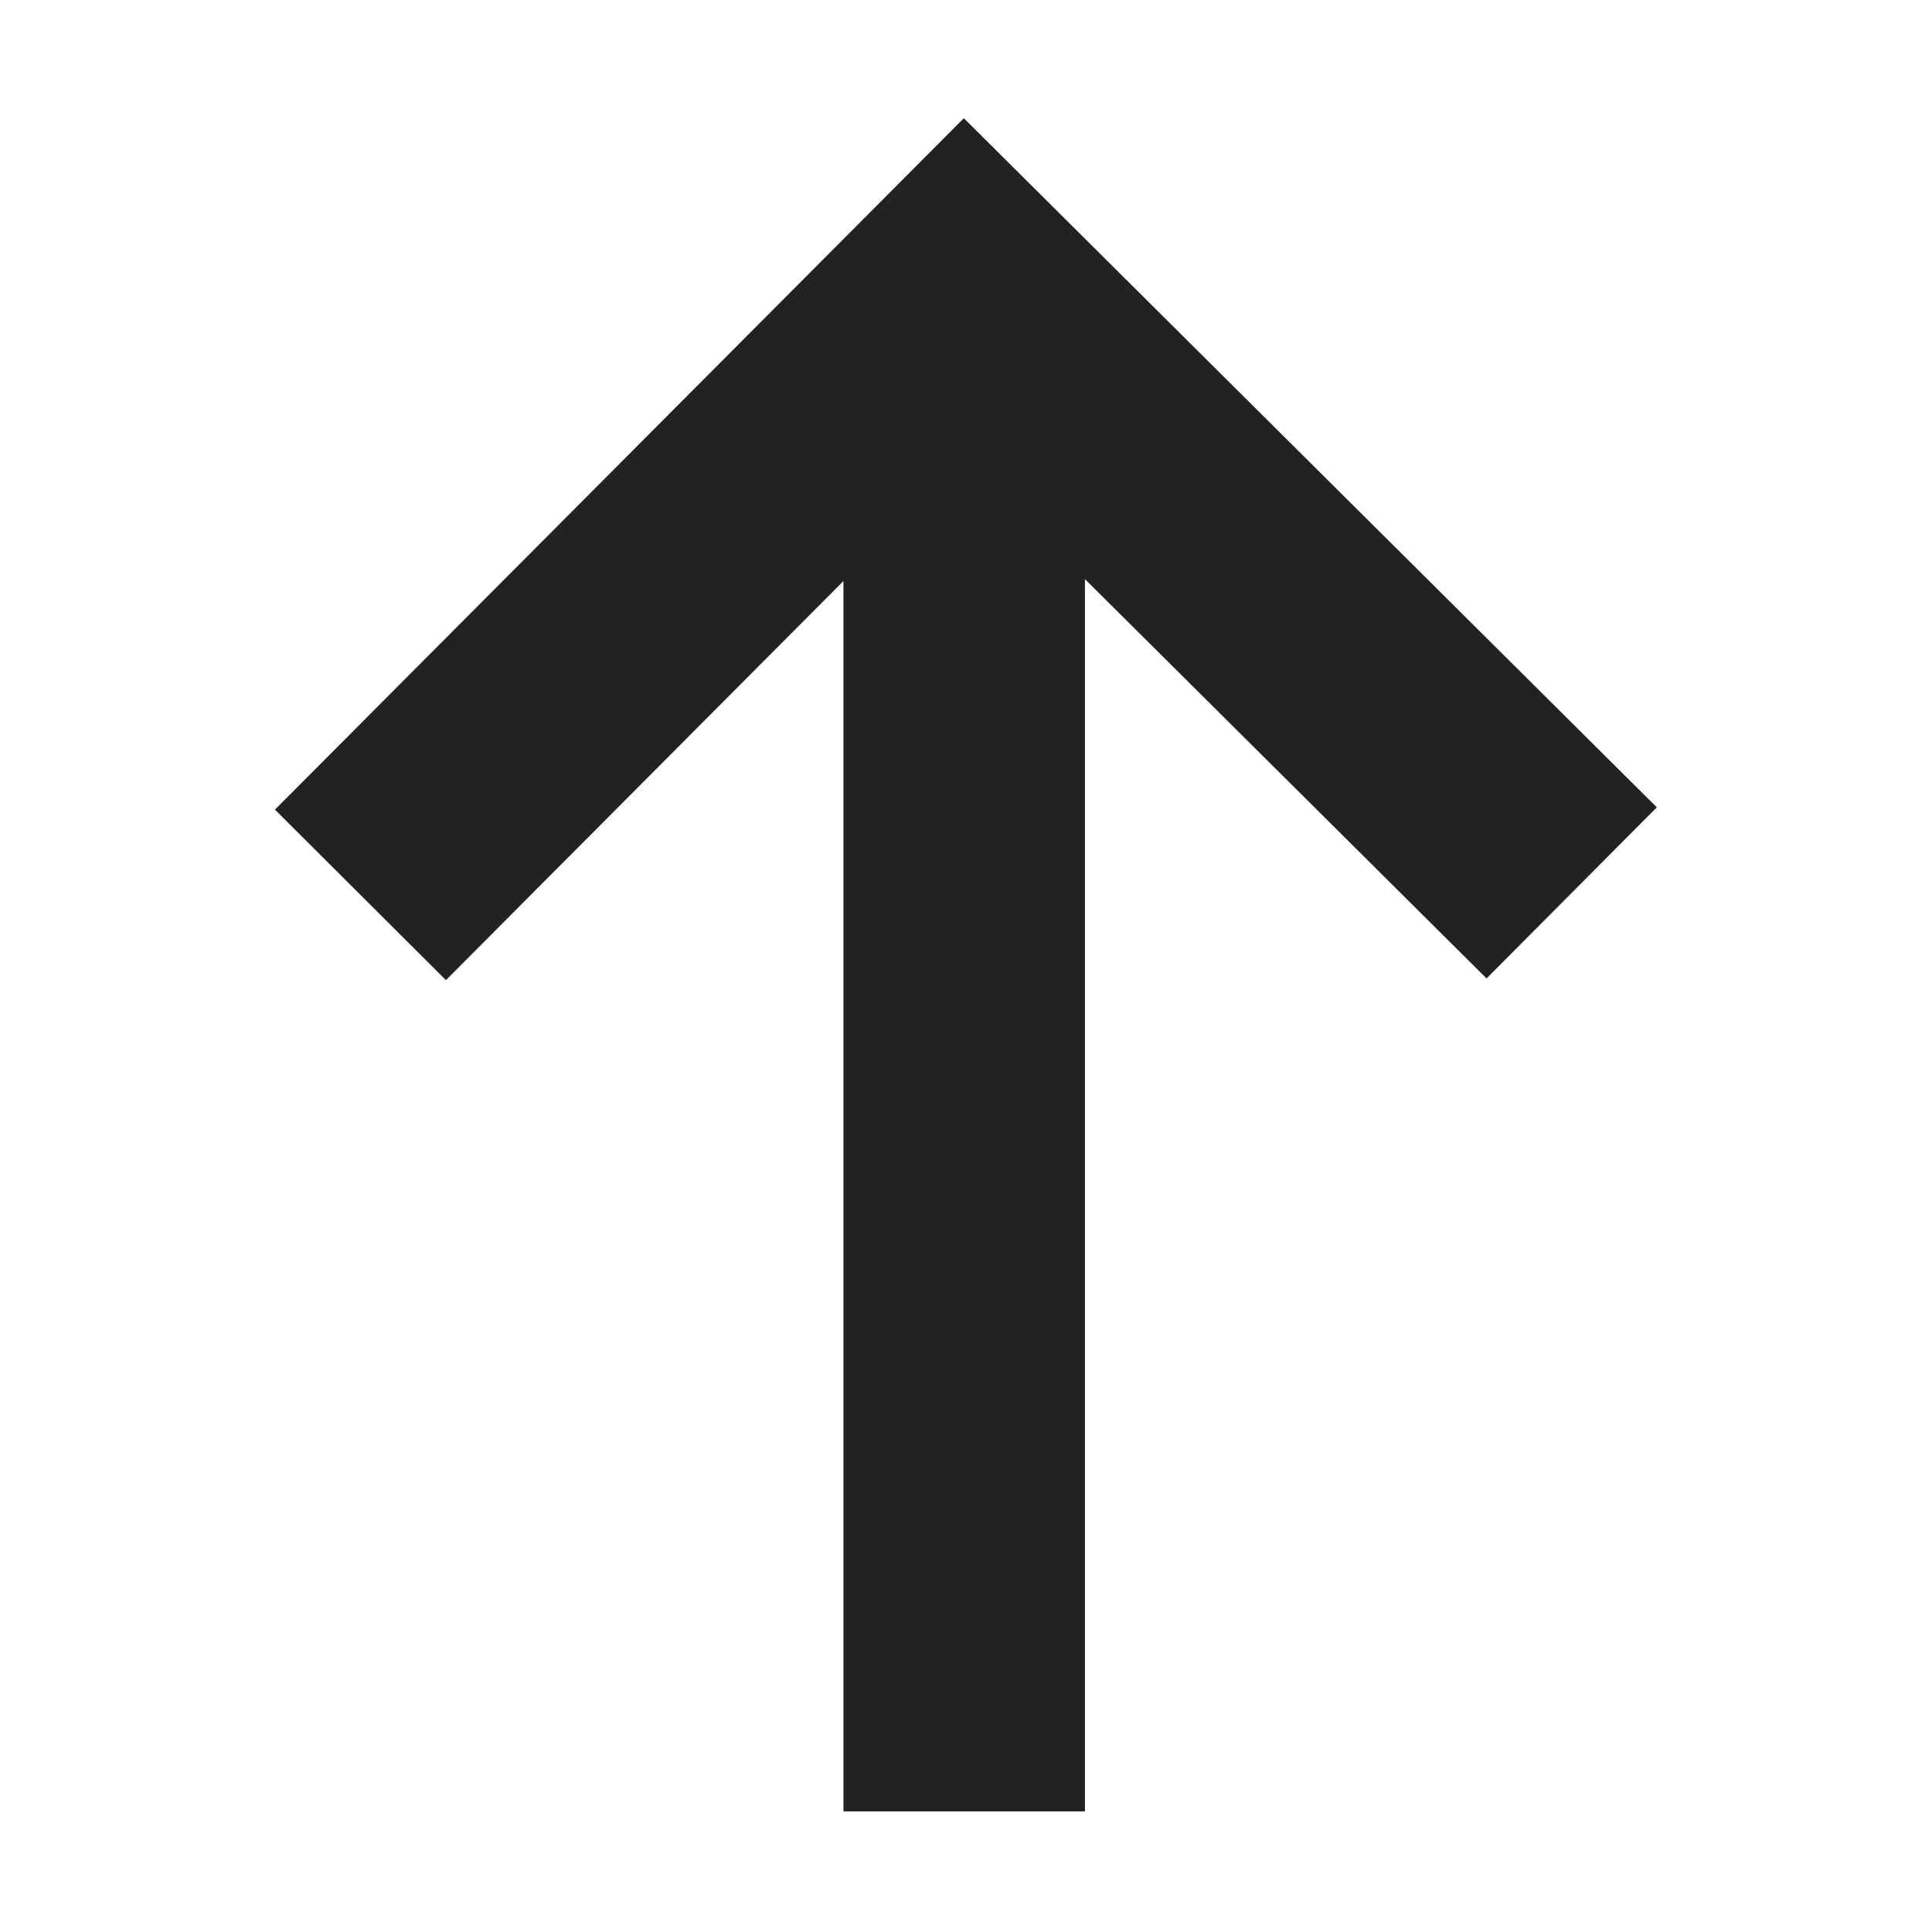 <svg width="16" height="16" viewBox="0 0 16 16" fill="rgb(34, 34, 34)" xmlns="http://www.w3.org/2000/svg"><title>arrow-up</title><path d="M12.311 8.103L8.985 4.796V15.001H6.985V4.812L3.693 8.117L2.277 6.705L7.982 0.979L13.721 6.686L12.311 8.103Z" fill="rgb(34, 34, 34)" fill-opacity="1.00"/></svg>